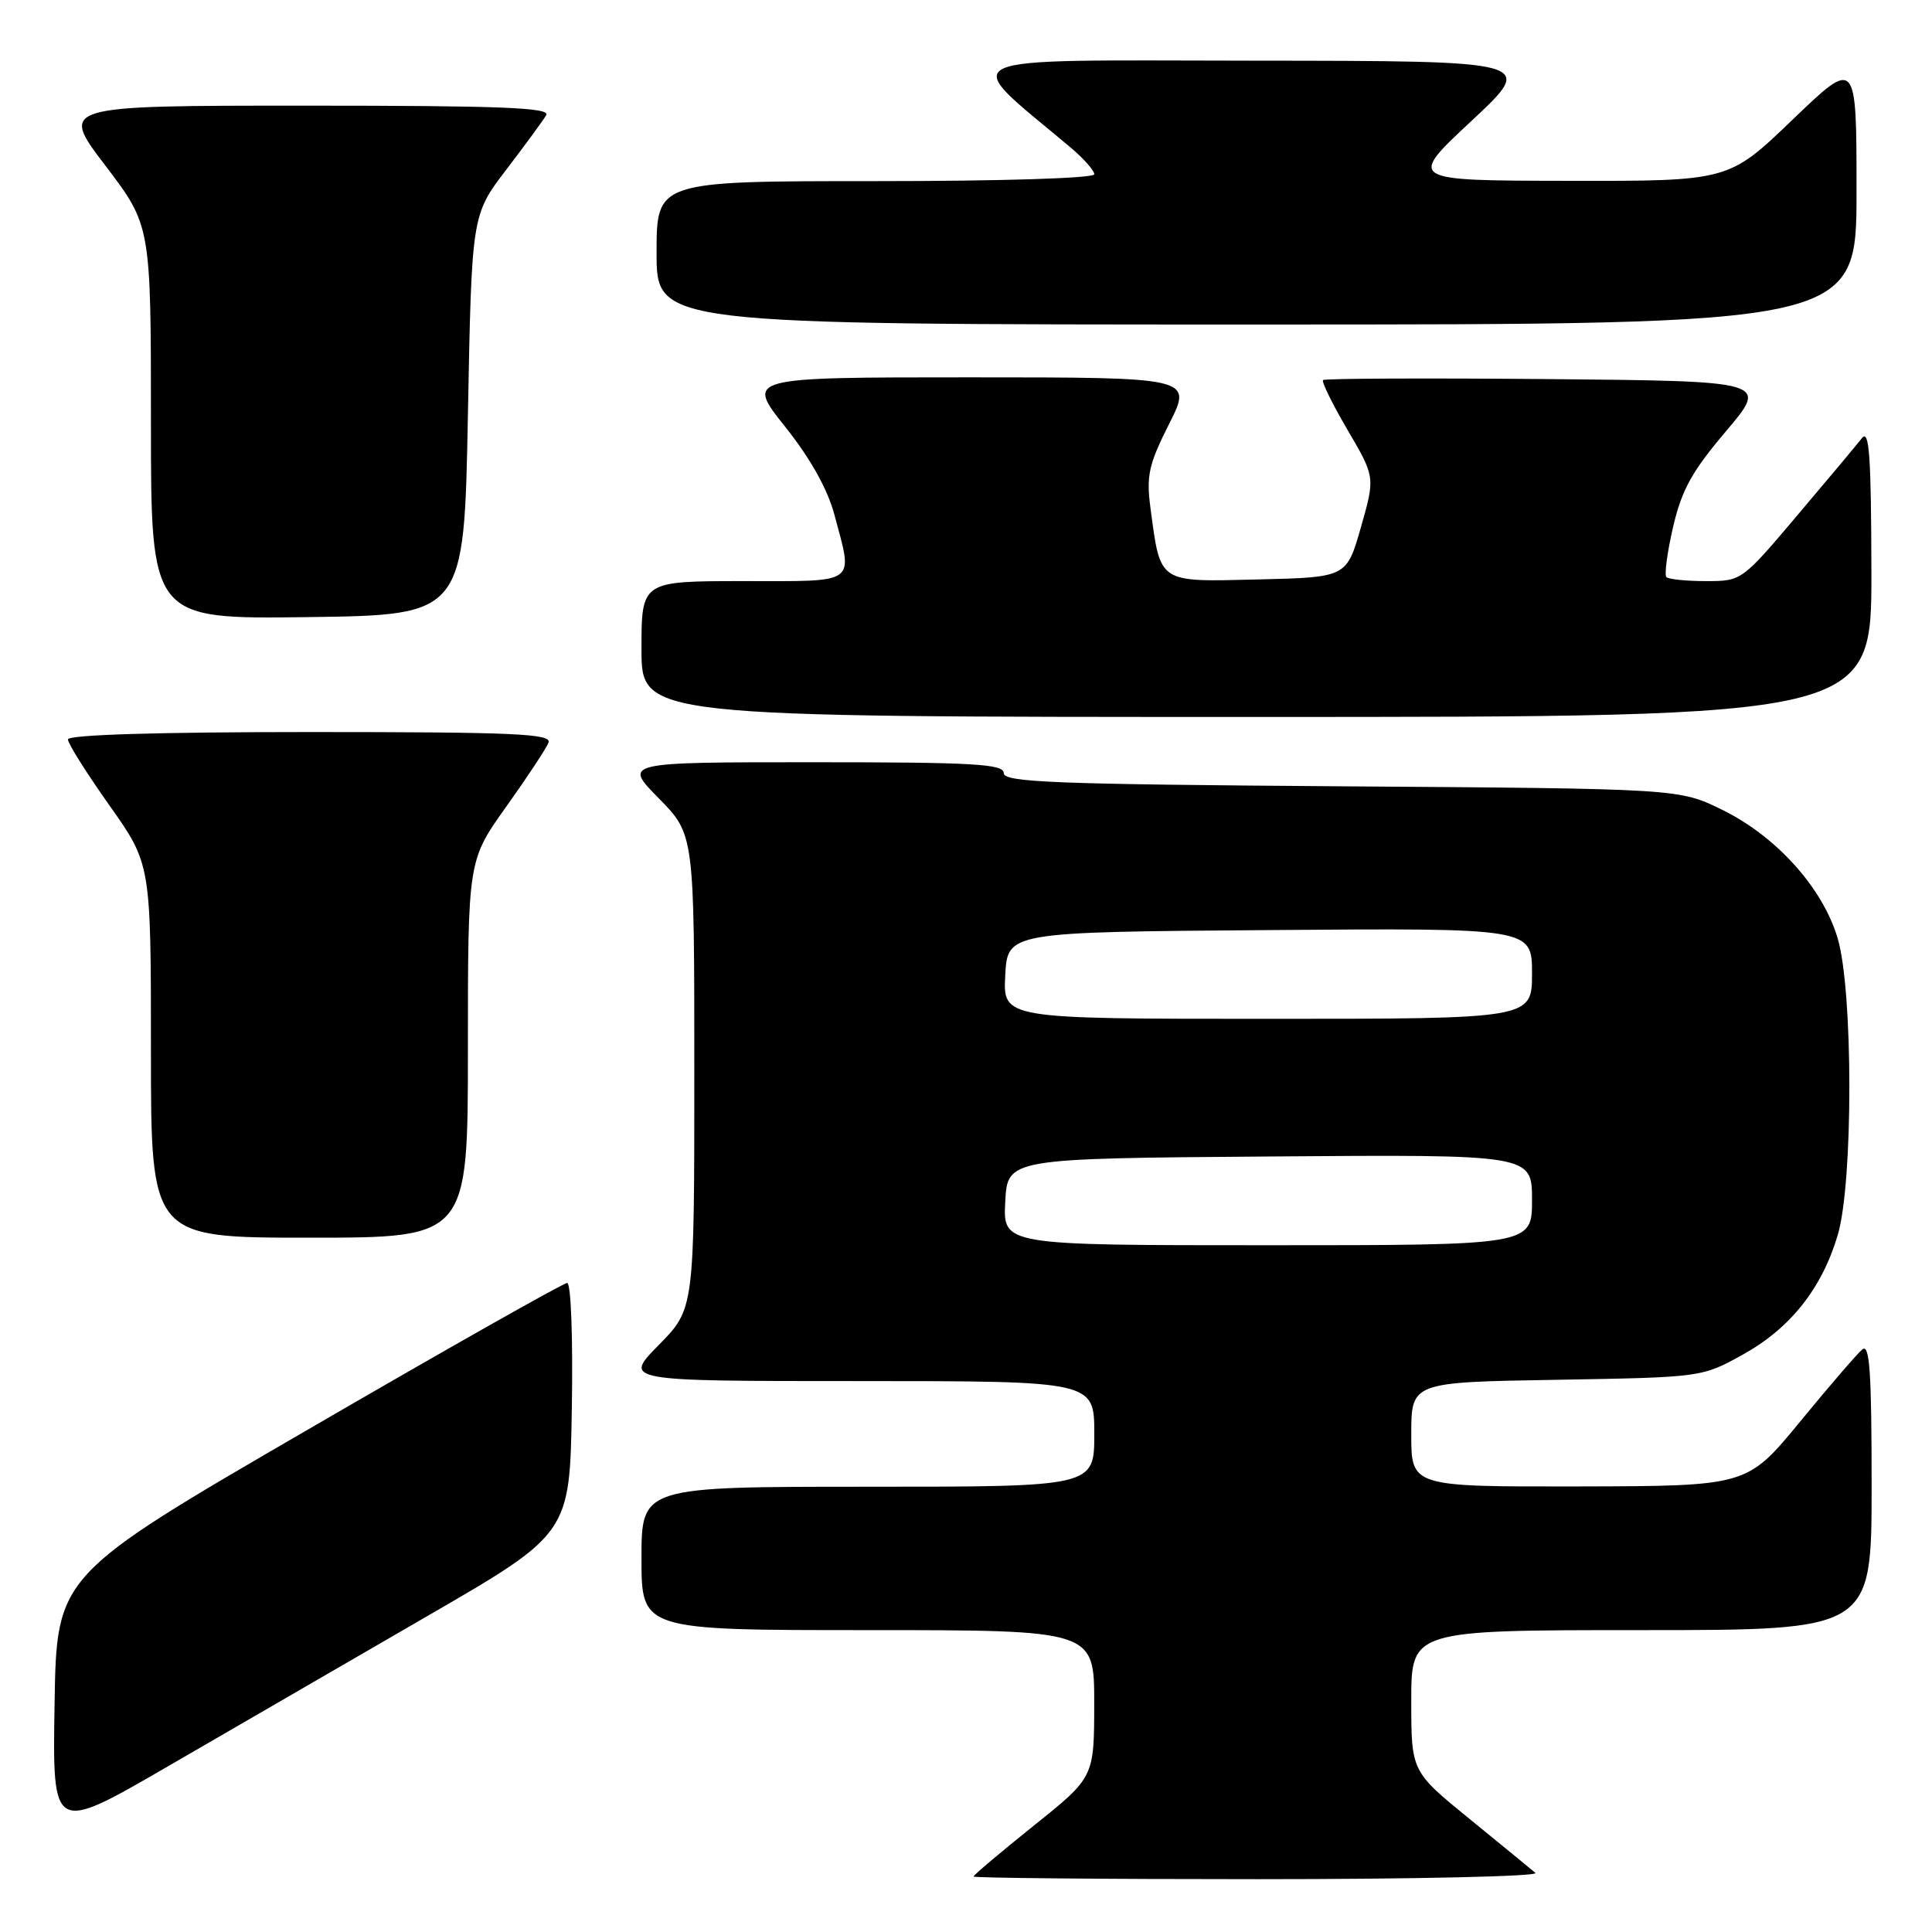 <?xml version="1.0" encoding="UTF-8" standalone="no"?>
<!DOCTYPE svg PUBLIC "-//W3C//DTD SVG 1.1//EN" "http://www.w3.org/Graphics/SVG/1.1/DTD/svg11.dtd" >
<svg xmlns="http://www.w3.org/2000/svg" xmlns:xlink="http://www.w3.org/1999/xlink" version="1.1" viewBox="0 0 256 256">
 <g >
 <path fill="currentColor"
d=" M 203.45 248.17 C 202.93 247.72 199.01 244.51 194.75 241.04 C 187.00 234.73 187.00 234.73 187.00 225.37 C 187.00 216.00 187.00 216.00 217.50 216.00 C 248.00 216.00 248.00 216.00 248.00 196.88 C 248.00 181.68 247.74 177.97 246.75 178.82 C 246.06 179.40 242.35 183.71 238.50 188.40 C 231.50 196.91 231.50 196.91 209.25 196.96 C 187.00 197.00 187.00 197.00 187.00 190.08 C 187.00 183.15 187.00 183.15 206.25 182.83 C 225.50 182.50 225.50 182.50 230.92 179.50 C 237.21 176.02 241.40 170.75 243.51 163.65 C 245.57 156.73 245.56 131.26 243.50 124.33 C 241.52 117.65 235.39 110.83 228.21 107.31 C 222.50 104.50 222.50 104.50 177.75 104.19 C 139.68 103.92 133.00 103.66 133.00 102.44 C 133.00 101.23 129.03 101.00 107.79 101.00 C 82.58 101.00 82.58 101.00 87.29 105.78 C 92.00 110.57 92.00 110.57 92.00 142.00 C 92.00 173.43 92.00 173.43 87.29 178.22 C 82.58 183.00 82.58 183.00 113.79 183.00 C 145.00 183.00 145.00 183.00 145.00 190.00 C 145.00 197.00 145.00 197.00 115.00 197.00 C 85.00 197.00 85.00 197.00 85.00 206.50 C 85.00 216.00 85.00 216.00 115.00 216.00 C 145.00 216.00 145.00 216.00 144.99 225.75 C 144.98 235.50 144.98 235.50 136.99 241.90 C 132.60 245.42 129.00 248.46 129.00 248.65 C 129.00 248.84 145.96 249.00 166.70 249.00 C 187.43 249.00 203.97 248.63 203.45 248.17 Z  M 56.50 214.21 C 75.50 203.22 75.50 203.22 75.77 186.61 C 75.93 177.26 75.66 170.00 75.15 170.00 C 74.66 170.00 59.23 178.72 40.88 189.38 C 7.50 208.75 7.50 208.75 7.23 225.84 C 6.95 242.92 6.95 242.92 22.23 234.06 C 30.63 229.19 46.05 220.26 56.50 214.21 Z  M 62.00 139.00 C 62.00 114.01 62.00 114.01 67.07 106.90 C 69.86 102.99 72.38 99.17 72.68 98.40 C 73.13 97.22 68.18 97.00 41.11 97.00 C 20.80 97.00 9.00 97.36 9.00 97.98 C 9.00 98.52 11.48 102.45 14.50 106.72 C 20.00 114.49 20.00 114.49 20.00 139.24 C 20.00 164.00 20.00 164.00 41.00 164.00 C 62.00 164.00 62.00 164.00 62.00 139.00 Z  M 247.97 75.75 C 247.94 60.43 247.69 56.82 246.72 58.05 C 246.05 58.91 242.19 63.52 238.14 68.30 C 230.81 76.97 230.77 77.00 226.06 77.00 C 223.46 77.00 221.10 76.76 220.81 76.47 C 220.52 76.18 220.91 73.20 221.69 69.84 C 222.83 64.92 224.19 62.45 228.72 57.12 C 234.33 50.50 234.33 50.50 205.01 50.23 C 188.89 50.09 175.52 50.15 175.31 50.36 C 175.09 50.57 176.56 53.56 178.57 56.99 C 182.22 63.22 182.22 63.22 180.33 69.86 C 178.43 76.50 178.43 76.50 166.70 76.78 C 153.34 77.10 153.79 77.40 152.43 67.22 C 151.88 63.03 152.22 61.51 154.91 56.18 C 158.03 50.00 158.03 50.00 128.43 50.00 C 98.83 50.00 98.83 50.00 104.01 56.51 C 107.41 60.78 109.66 64.81 110.58 68.26 C 113.05 77.55 113.81 77.00 98.50 77.00 C 85.00 77.00 85.00 77.00 85.00 86.00 C 85.00 95.00 85.00 95.00 166.50 95.00 C 248.00 95.00 248.00 95.00 247.97 75.75 Z  M 62.00 55.00 C 62.50 28.49 62.50 28.49 67.07 22.50 C 69.59 19.20 71.98 15.94 72.38 15.25 C 72.96 14.26 66.32 14.00 40.51 14.00 C 7.91 14.00 7.91 14.00 13.96 21.94 C 20.00 29.88 20.00 29.88 20.00 55.96 C 20.00 82.04 20.00 82.04 40.75 81.77 C 61.50 81.50 61.50 81.50 62.00 55.00 Z  M 246.00 25.36 C 246.00 7.72 246.00 7.72 237.52 15.86 C 229.05 24.00 229.05 24.00 207.77 23.96 C 186.50 23.93 186.50 23.93 195.00 16.00 C 203.50 8.07 203.50 8.07 166.14 8.04 C 124.92 8.00 126.97 7.04 141.75 19.45 C 143.54 20.95 145.00 22.59 145.00 23.09 C 145.00 23.62 132.78 24.00 116.00 24.00 C 87.00 24.00 87.00 24.00 87.00 33.50 C 87.00 43.00 87.00 43.00 166.50 43.00 C 246.00 43.00 246.00 43.00 246.00 25.36 Z  M 133.20 159.25 C 133.50 153.50 133.50 153.50 168.25 153.24 C 203.00 152.97 203.00 152.97 203.00 158.99 C 203.00 165.00 203.00 165.00 167.95 165.00 C 132.90 165.00 132.90 165.00 133.20 159.25 Z  M 133.20 129.25 C 133.50 123.50 133.50 123.50 168.25 123.24 C 203.00 122.97 203.00 122.97 203.00 128.99 C 203.00 135.00 203.00 135.00 167.95 135.00 C 132.90 135.00 132.90 135.00 133.20 129.25 Z "/>
</g>
</svg>